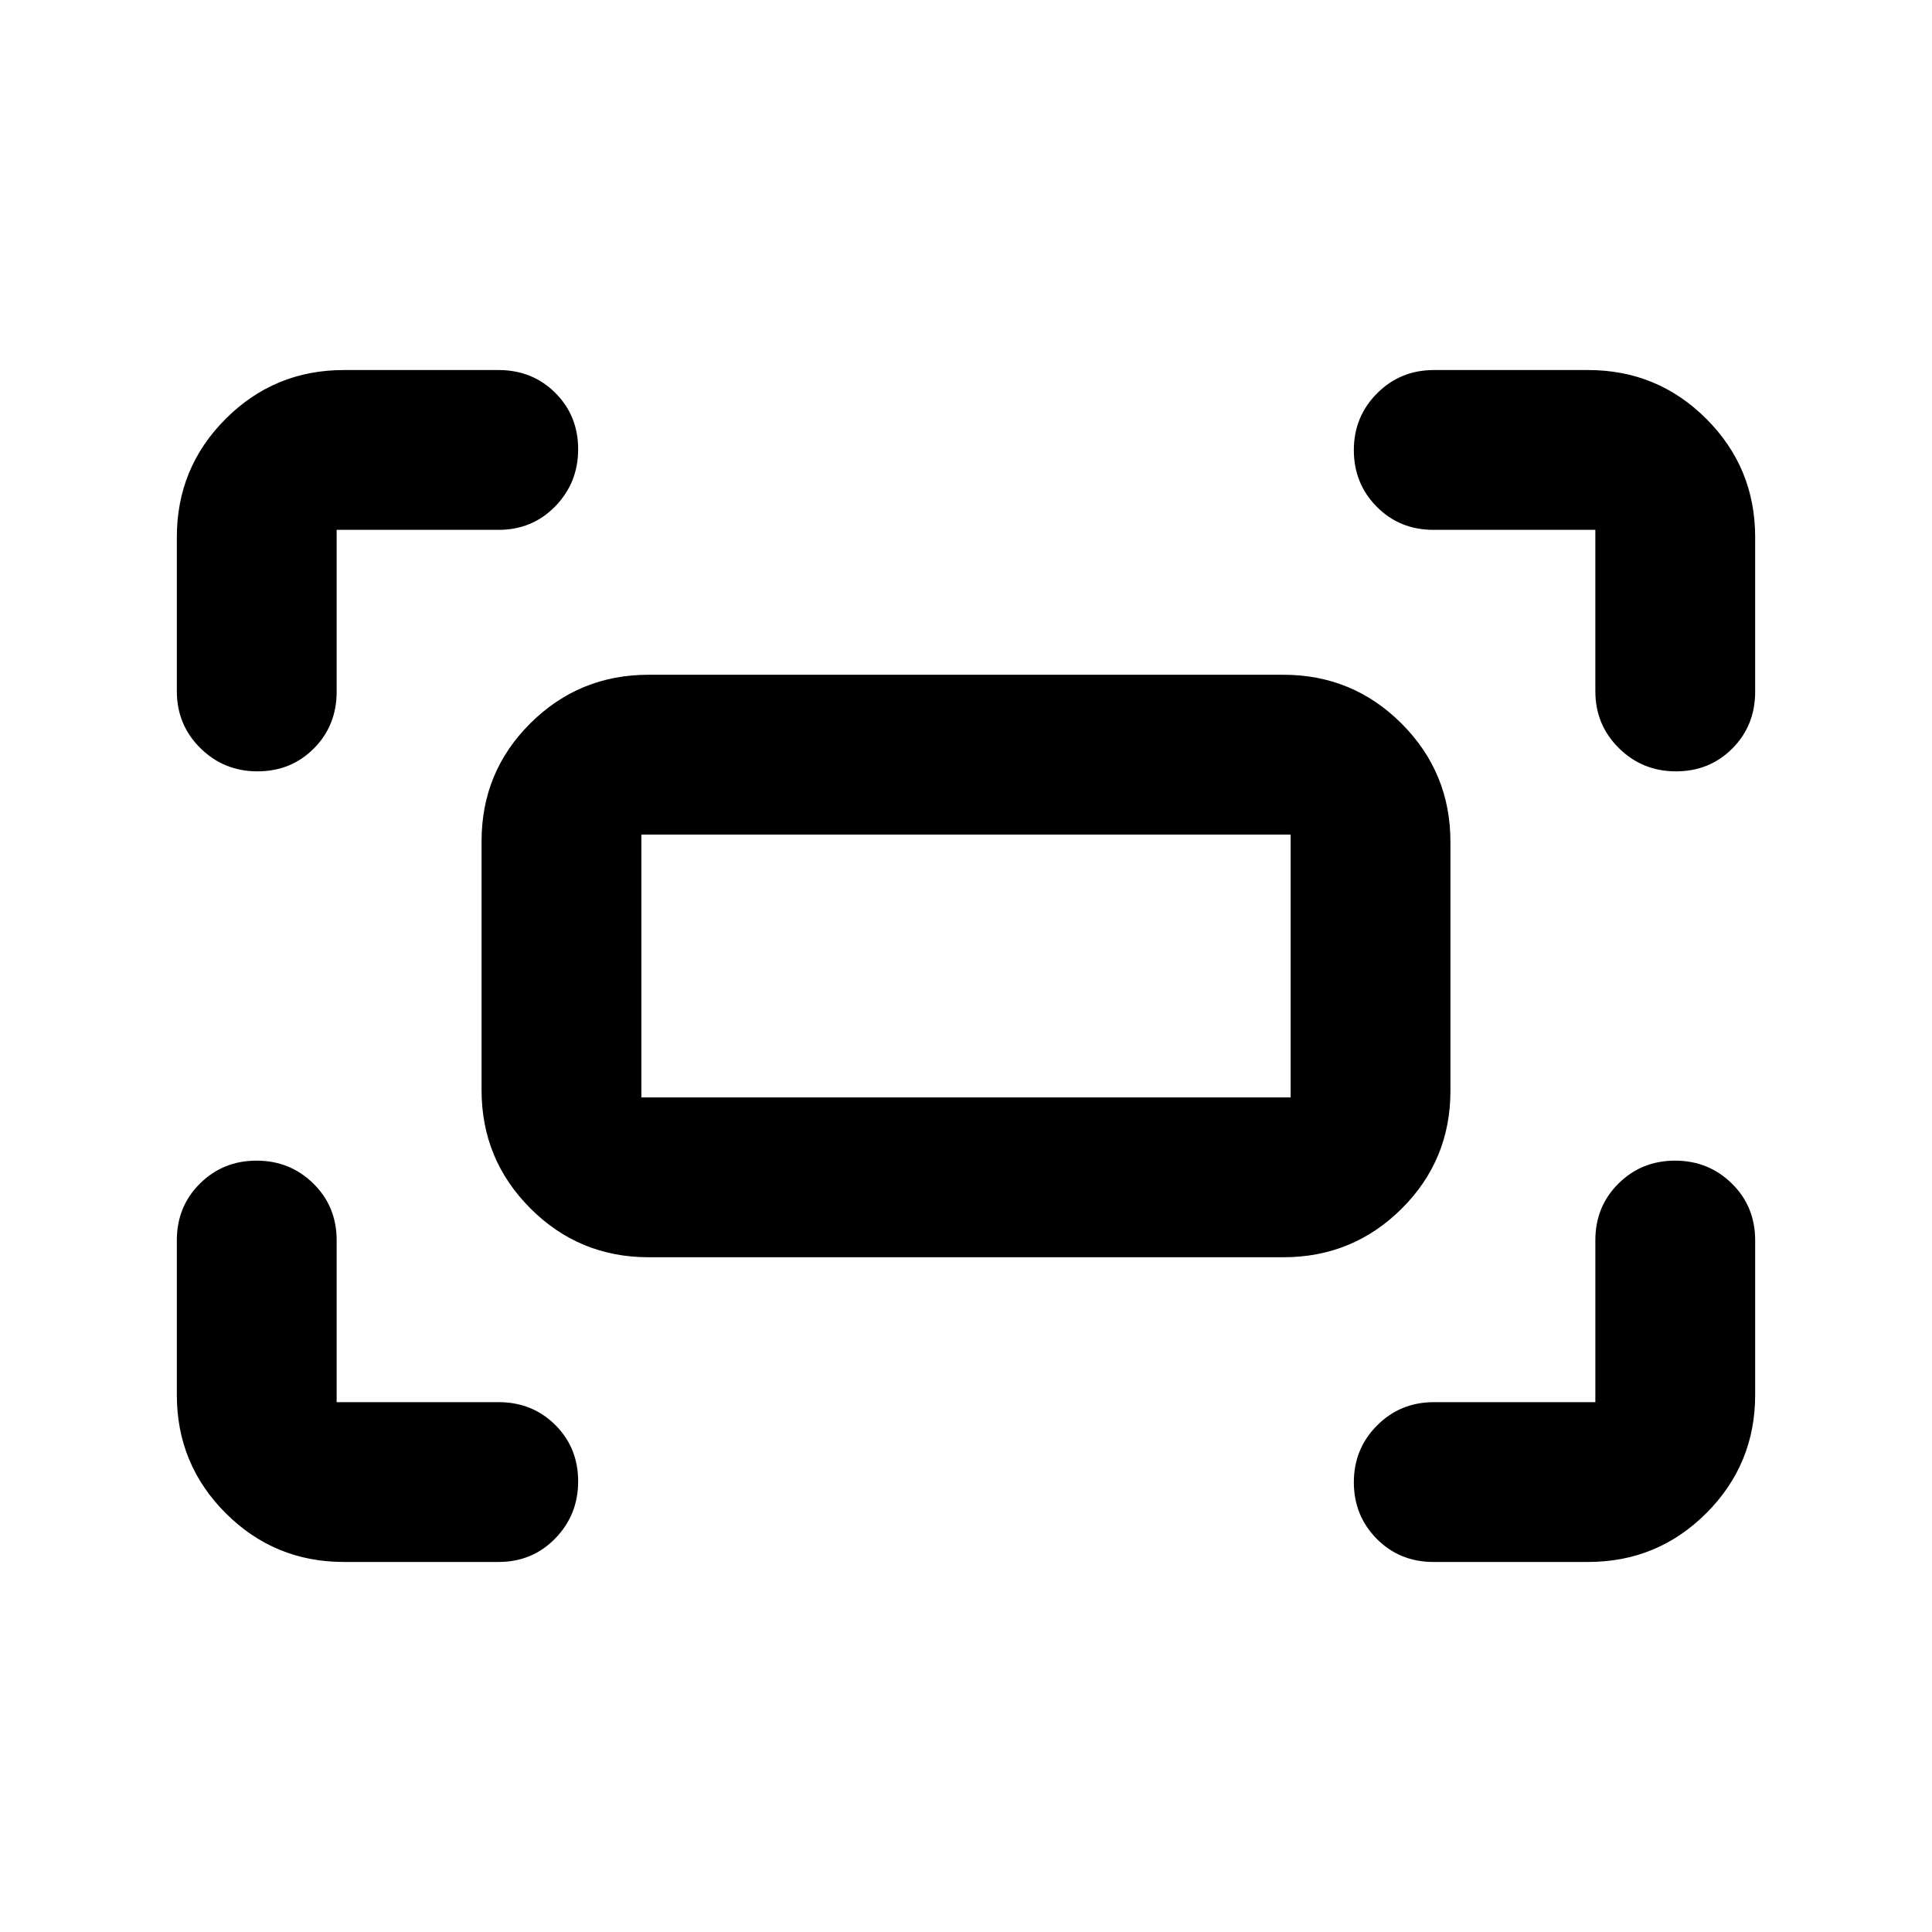 <svg xmlns="http://www.w3.org/2000/svg" height="20" viewBox="0 -960 960 960" width="20"><path d="M792.717-616.544v-80.173h-80.413q-16.824 0-28.205-11.486-11.382-11.485-11.382-28.13t11.546-28.222q11.546-11.576 28.281-11.576h76.586q34.483 0 58.742 24.259t24.259 58.742v76.826q0 16.824-11.321 28.205-11.321 11.382-28.056 11.382-16.645 0-28.341-11.546-11.696-11.546-11.696-28.281Zm-704.848 0v-76.586q0-34.483 24.259-58.742t58.742-24.259h76.826q16.824 0 28.205 11.321 11.382 11.321 11.382 28.056 0 16.645-11.382 28.341-11.381 11.696-28.205 11.696h-80.413v80.413q0 16.824-11.321 28.205-11.321 11.382-28.056 11.382-16.645 0-28.34-11.546-11.697-11.546-11.697-28.281ZM789.13-183.869h-76.826q-16.824 0-28.205-11.486-11.382-11.485-11.382-28.13t11.546-28.221q11.546-11.577 28.281-11.577h80.173v-80.413q0-16.824 11.486-28.205 11.485-11.382 28.13-11.382t28.222 11.382q11.576 11.381 11.576 28.205v76.826q0 34.483-24.259 58.742t-58.742 24.259Zm-618.26 0q-34.483 0-58.742-24.259T87.869-266.87v-76.826q0-16.824 11.486-28.205 11.485-11.382 28.13-11.382t28.221 11.382q11.577 11.381 11.577 28.205v80.413h80.413q16.824 0 28.205 11.321 11.382 11.321 11.382 28.056 0 16.645-11.382 28.341-11.381 11.696-28.205 11.696H170.87Zm68.413-234.502v-123.61q0-34.519 24.258-58.628 24.259-24.108 58.742-24.108h315.434q34.483 0 58.742 24.284 24.258 24.285 24.258 58.804v123.61q0 34.519-24.258 58.628-24.259 24.108-58.742 24.108H322.283q-34.483 0-58.742-24.284-24.258-24.285-24.258-58.804Zm79.413 3.675h322.608v-130.608H318.696v130.608Zm0 0v-130.608 130.608Z"/></svg>